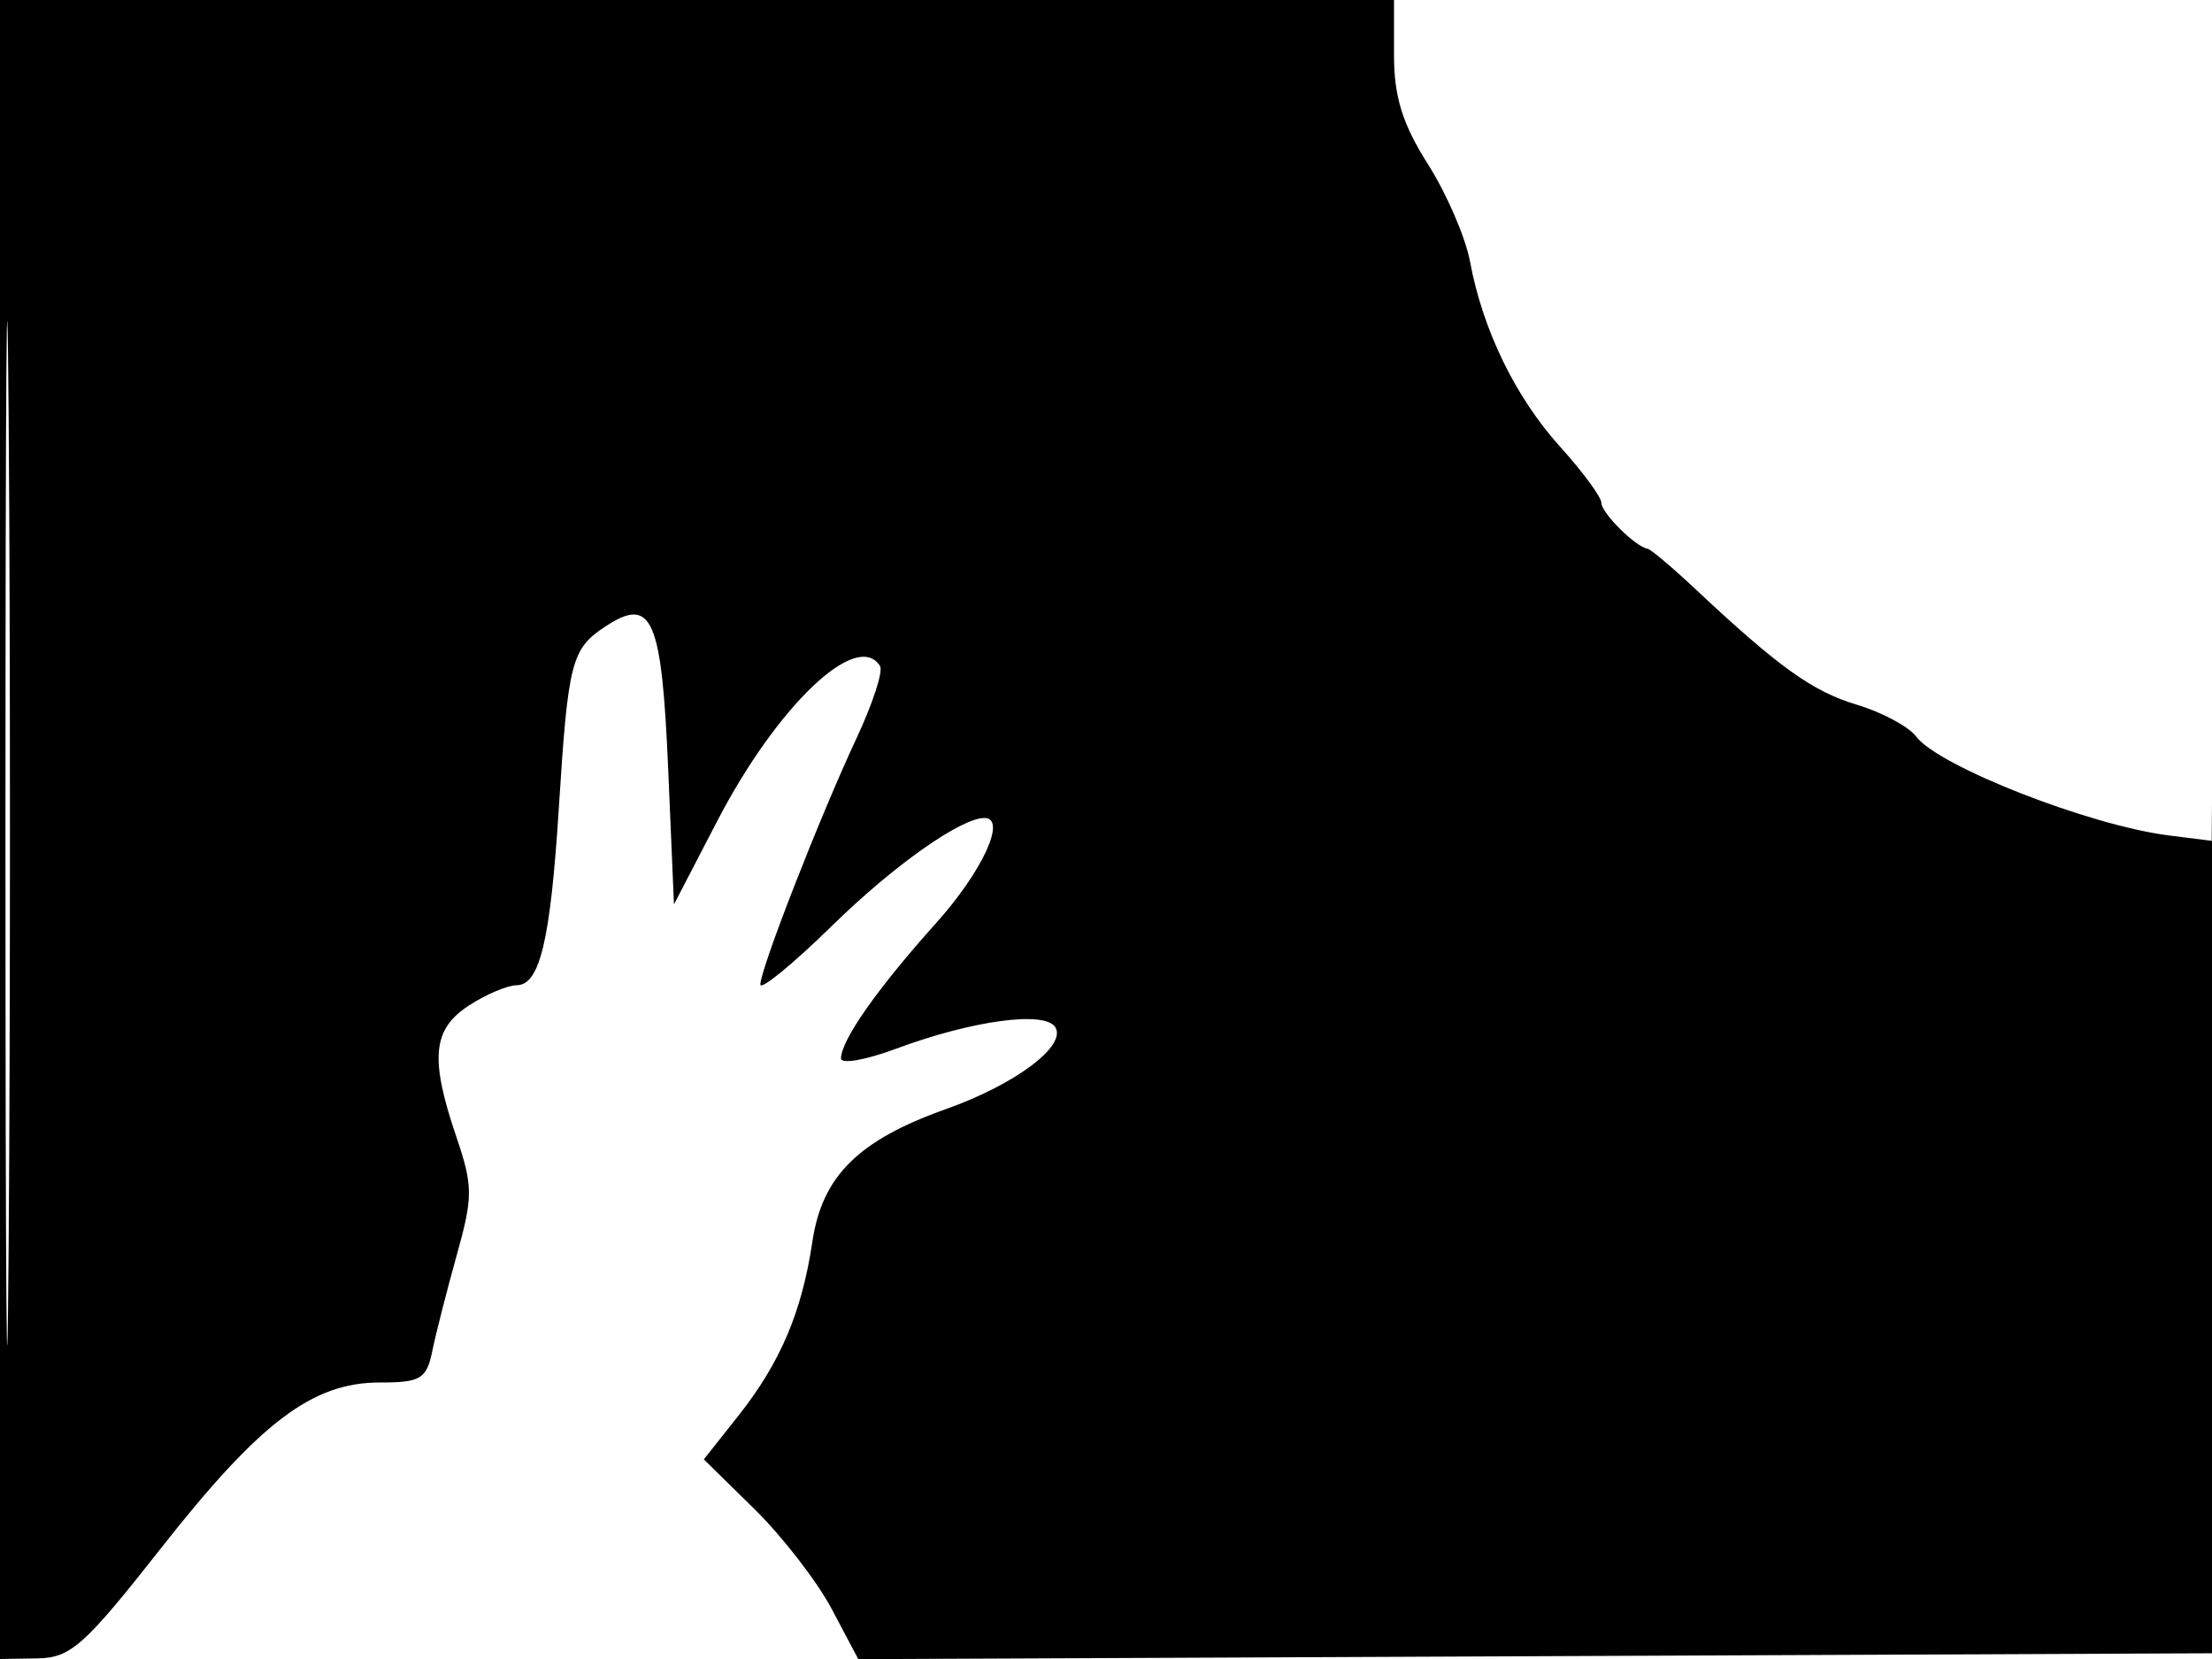 <svg xmlns="http://www.w3.org/2000/svg" width="192" height="144" viewBox="0 0 192 144" version="1.1">
	<path d="M 0 72 L 0 144 3.250 143.946 C 6.143 143.897, 7.324 142.842, 14 134.350 C 22.580 123.435, 27.119 120, 32.961 120 C 36.522 120, 37.024 119.698, 37.527 117.250 C 37.838 115.737, 38.792 111.996, 39.648 108.935 C 41.064 103.871, 41.060 102.944, 39.602 98.650 C 37.301 91.871, 37.541 89.347, 40.681 87.290 C 42.155 86.324, 44.034 85.526, 44.856 85.517 C 46.860 85.494, 47.780 81.616, 48.507 70.115 C 49.311 57.406, 49.593 56.313, 52.567 54.364 C 56.602 51.720, 57.438 53.633, 58 66.796 L 58.500 78.500 62.242 71.292 C 67.455 61.249, 74.412 54.622, 76.388 57.818 C 76.666 58.268, 75.749 61.081, 74.351 64.068 C 71.196 70.806, 66 84.111, 66 85.448 C 66 85.995, 68.812 83.690, 72.250 80.326 C 77.568 75.122, 83.402 71, 85.450 71 C 87.420 71, 85.271 75.651, 81.213 80.169 C 76.169 85.786, 73 90.300, 73 91.869 C 73 92.385, 75.138 92.012, 77.750 91.039 C 84.384 88.569, 90.705 87.713, 91.601 89.163 C 92.602 90.784, 88.123 94.134, 82.094 96.274 C 74.518 98.963, 71.363 102.089, 70.520 107.742 C 69.600 113.905, 67.739 118.280, 64.060 122.925 L 61.091 126.673 65.486 130.986 C 67.903 133.359, 70.920 137.260, 72.191 139.657 L 74.500 144.014 133.500 143.757 L 192.500 143.500 192.516 71.500 C 192.525 31.900, 192.407 16.034, 192.254 36.242 L 191.975 72.985 188.238 72.513 C 181.357 71.645, 168.265 66.518, 166.319 63.929 C 165.669 63.065, 163.361 61.826, 161.190 61.175 C 157.324 60.017, 154.412 57.931, 147.126 51.100 C 145.132 49.230, 143.275 47.667, 143 47.626 C 141.970 47.474, 139 44.521, 139 43.649 C 139 43.150, 137.394 40.964, 135.430 38.791 C 131.542 34.488, 128.702 28.652, 127.596 22.698 C 127.208 20.607, 125.565 16.806, 123.945 14.252 C 121.738 10.772, 121 8.404, 121 4.804 L 121 0 60.500 0 L 0 0 0 72 M 0.474 72.500 C 0.474 112.100, 0.598 128.154, 0.750 108.176 C 0.901 88.198, 0.901 55.798, 0.750 36.176 C 0.598 16.554, 0.474 32.900, 0.474 72.500" stroke="none" fill="black" fill-rule="evenodd"/>
</svg>